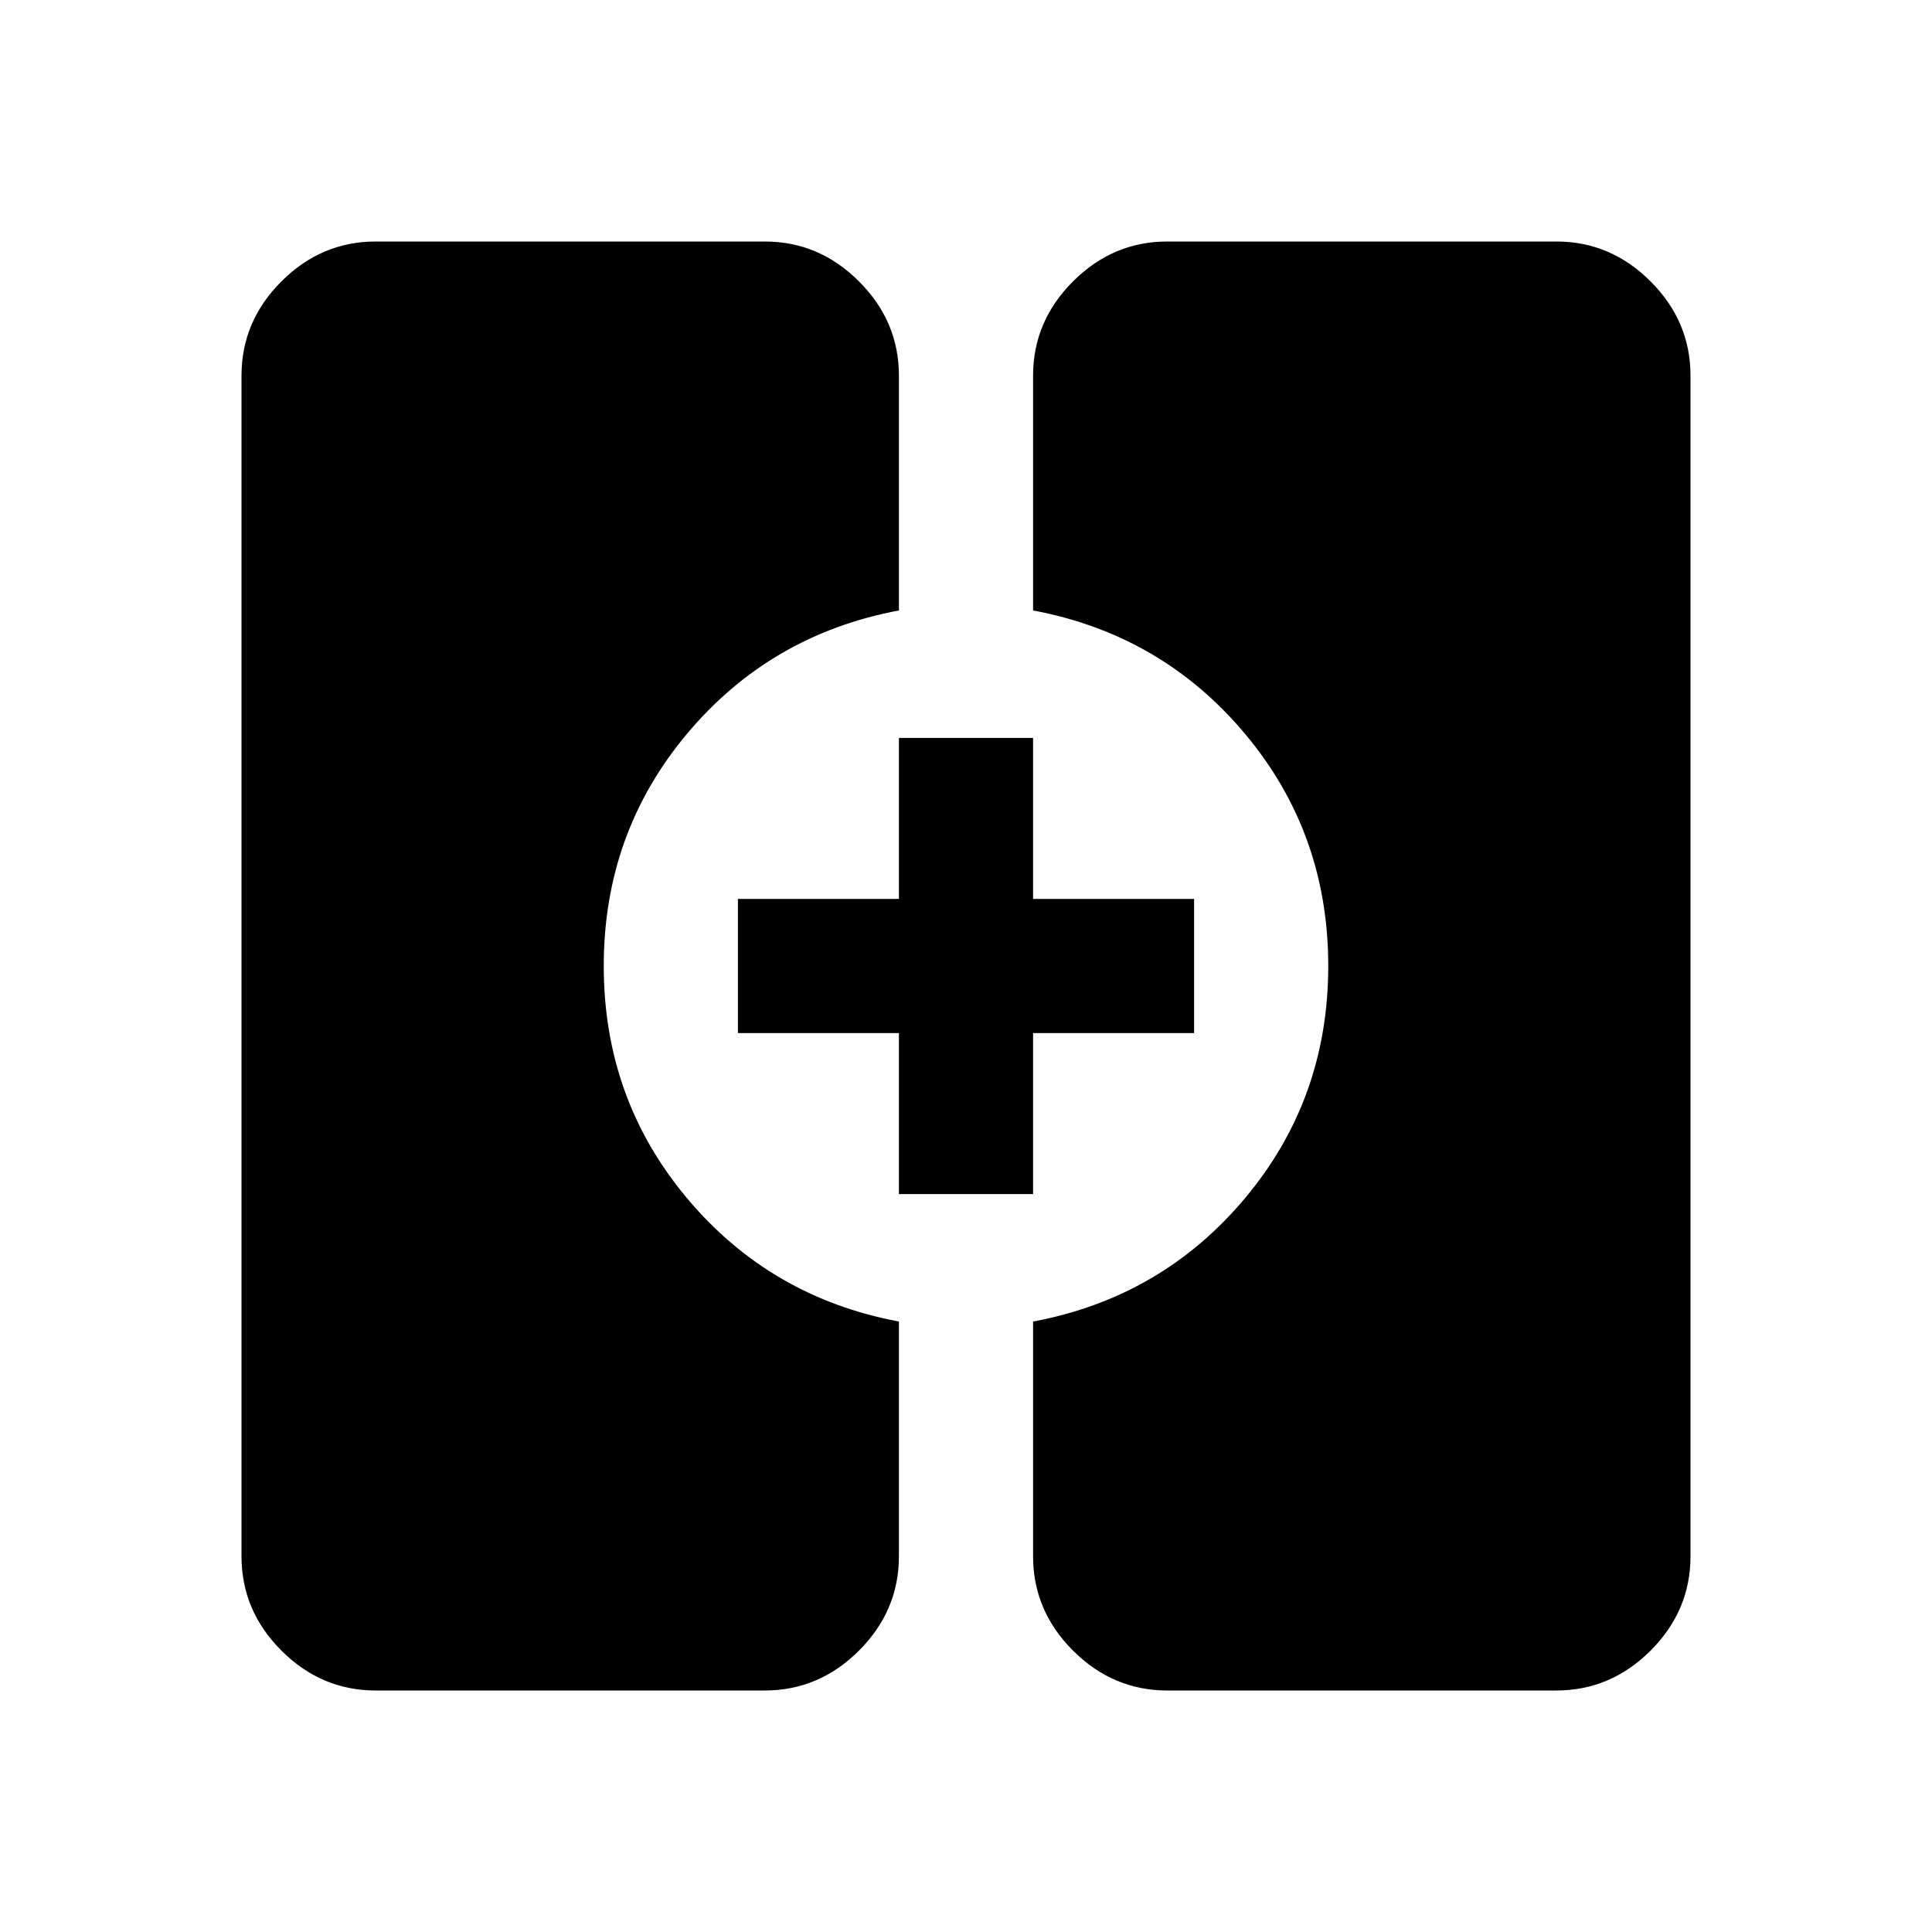 <svg xmlns="http://www.w3.org/2000/svg" height="40" viewBox="0 -960 960 960" width="40"><path d="M186.67-120q-27 0-46.84-19.83Q120-159.67 120-186.67v-586.66q0-27 19.83-46.84Q159.67-840 186.67-840H380q27 0 46.83 19.83 19.84 19.84 19.84 46.84v116.66q-64 12-105.34 61.34Q300-546 300-480t41.33 115.33q41.34 49.34 105.34 61.34v116.66q0 27-19.84 46.84Q407-120 380-120H186.67ZM580-120q-27 0-46.83-19.83-19.84-19.84-19.84-46.84v-116.66q64-12 105.34-61.34Q660-414 660-480t-41.33-115.33q-41.34-49.34-105.34-61.34v-116.66q0-27 19.84-46.84Q553-840 580-840h193.33q27 0 46.84 19.83Q840-800.33 840-773.33v586.66q0 27-19.83 46.84Q800.33-120 773.33-120H580ZM446.67-366.67v-80h-80v-66.66h80v-80h66.66v80h80v66.66h-80v80h-66.66Z"/></svg>